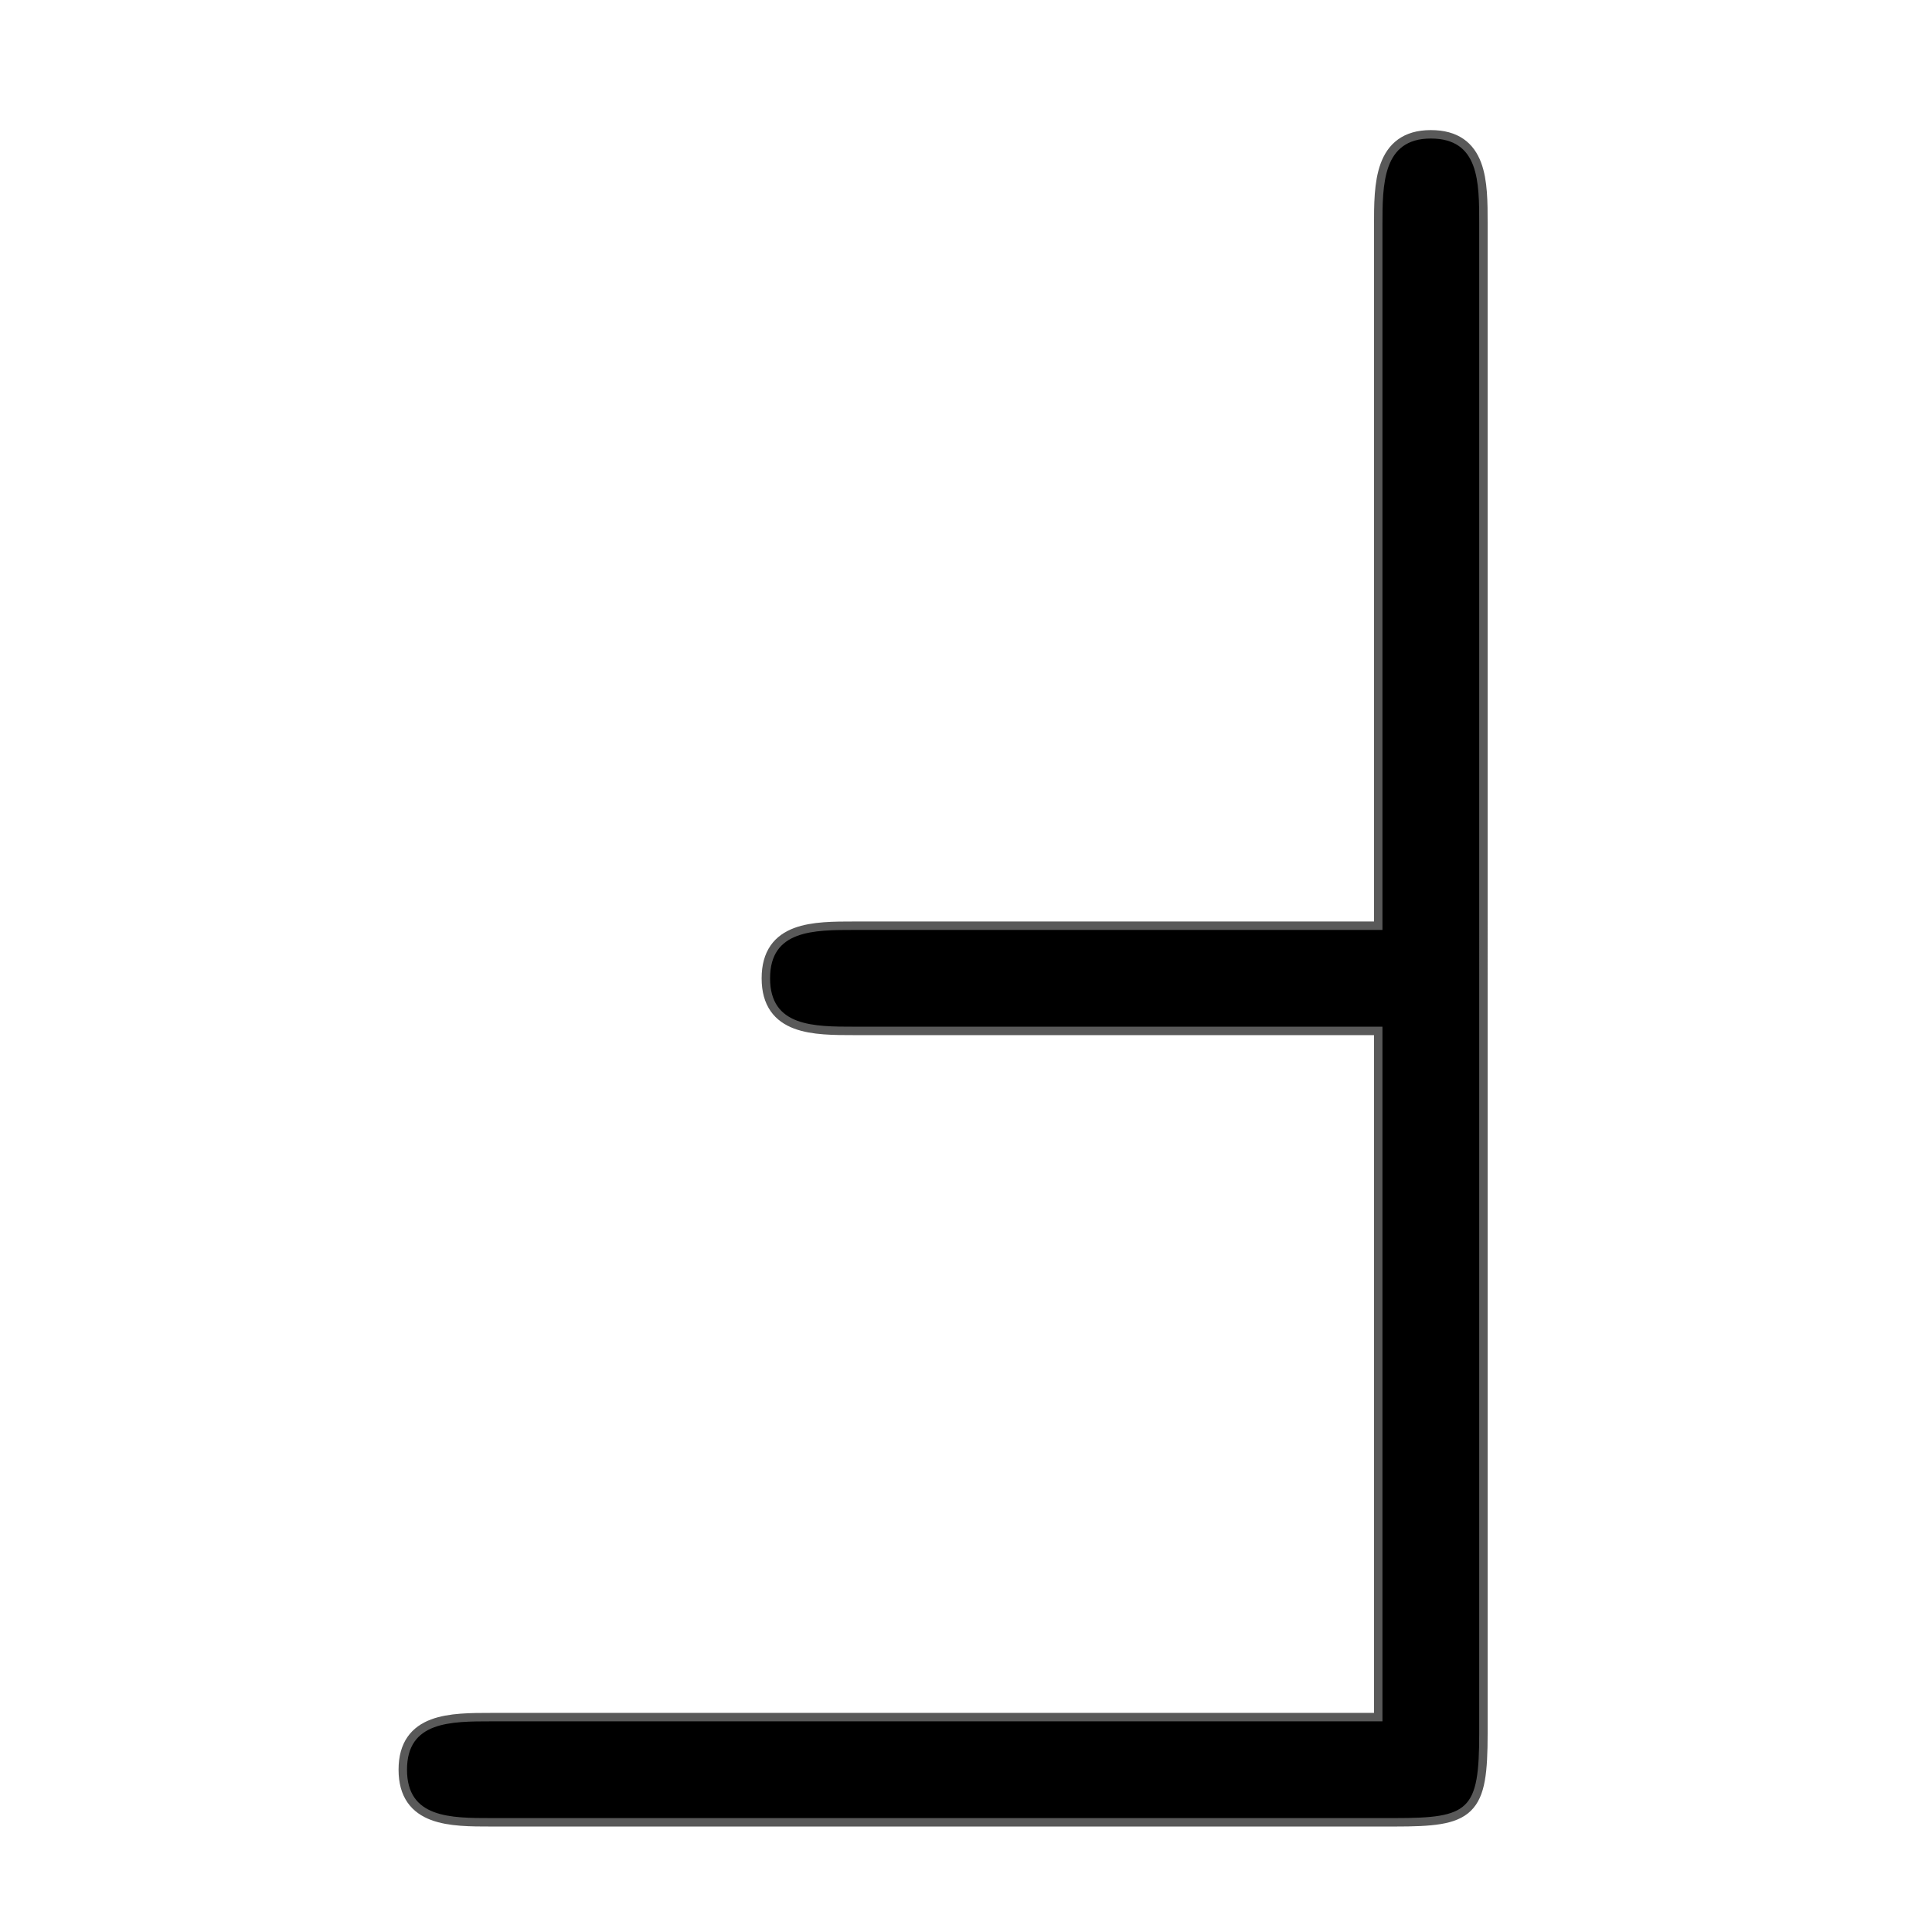 <?xml version="1.0" encoding="UTF-8" standalone="no"?>
<!-- This file was generated by dvisvgm 1.9.2 -->

<svg
   xmlns:dc="http://purl.org/dc/elements/1.1/"
   xmlns:cc="http://creativecommons.org/ns#"
   xmlns:rdf="http://www.w3.org/1999/02/22-rdf-syntax-ns#"
   xmlns:svg="http://www.w3.org/2000/svg"
   xmlns="http://www.w3.org/2000/svg"
   xmlns:sodipodi="http://sodipodi.sourceforge.net/DTD/sodipodi-0.dtd"
   xmlns:inkscape="http://www.inkscape.org/namespaces/inkscape"
   height="20"
   version="1.1"
   viewBox="37 59.403 13.5 13.5"
   width="20"
   id="svg11"
   sodipodi:docname="Finv.svg"
   inkscape:version="0.92.3 (2405546, 2018-03-11)">
  <sodipodi:namedview
     pagecolor="#ffffff"
     bordercolor="#666666"
     borderopacity="1"
     objecttolerance="10"
     gridtolerance="10"
     guidetolerance="10"
     inkscape:pageopacity="0"
     inkscape:pageshadow="2"
     inkscape:window-width="1920"
     inkscape:window-height="1130"
     id="namedview13"
     showgrid="false"
     inkscape:zoom="10.842798"
     inkscape:cx="-10.848047"
     inkscape:cy="10.8828"
     inkscape:window-x="0"
     inkscape:window-y="0"
     inkscape:window-maximized="1"
     inkscape:current-layer="svg11"
     units="px" />
  <defs
     id="defs2" />
  <path
     inkscape:connector-curvature="0"
     id="path4"
     d="m 47.336,60.963 c 0,-0.288 0,-0.592 -0.338,-0.592 -0.338,0 -0.338,0.321 -0.338,0.609 v 4.921 h -3.687 c -0.288,0 -0.592,0 -0.592,0.338 0,0.338 0.304,0.338 0.592,0.338 h 3.687 v 4.854 h -6.224 c -0.288,0 -0.592,0 -0.592,0.338 0,0.338 0.304,0.338 0.592,0.338 h 6.308 c 0.524,0 0.592,-0.051 0.592,-0.592 z"
     style="opacity:1;fill:#000000;fill-opacity:1;stroke:#000000;stroke-width:0.118;stroke-miterlimit:4;stroke-dasharray:none;stroke-opacity:0.65" />
</svg>
